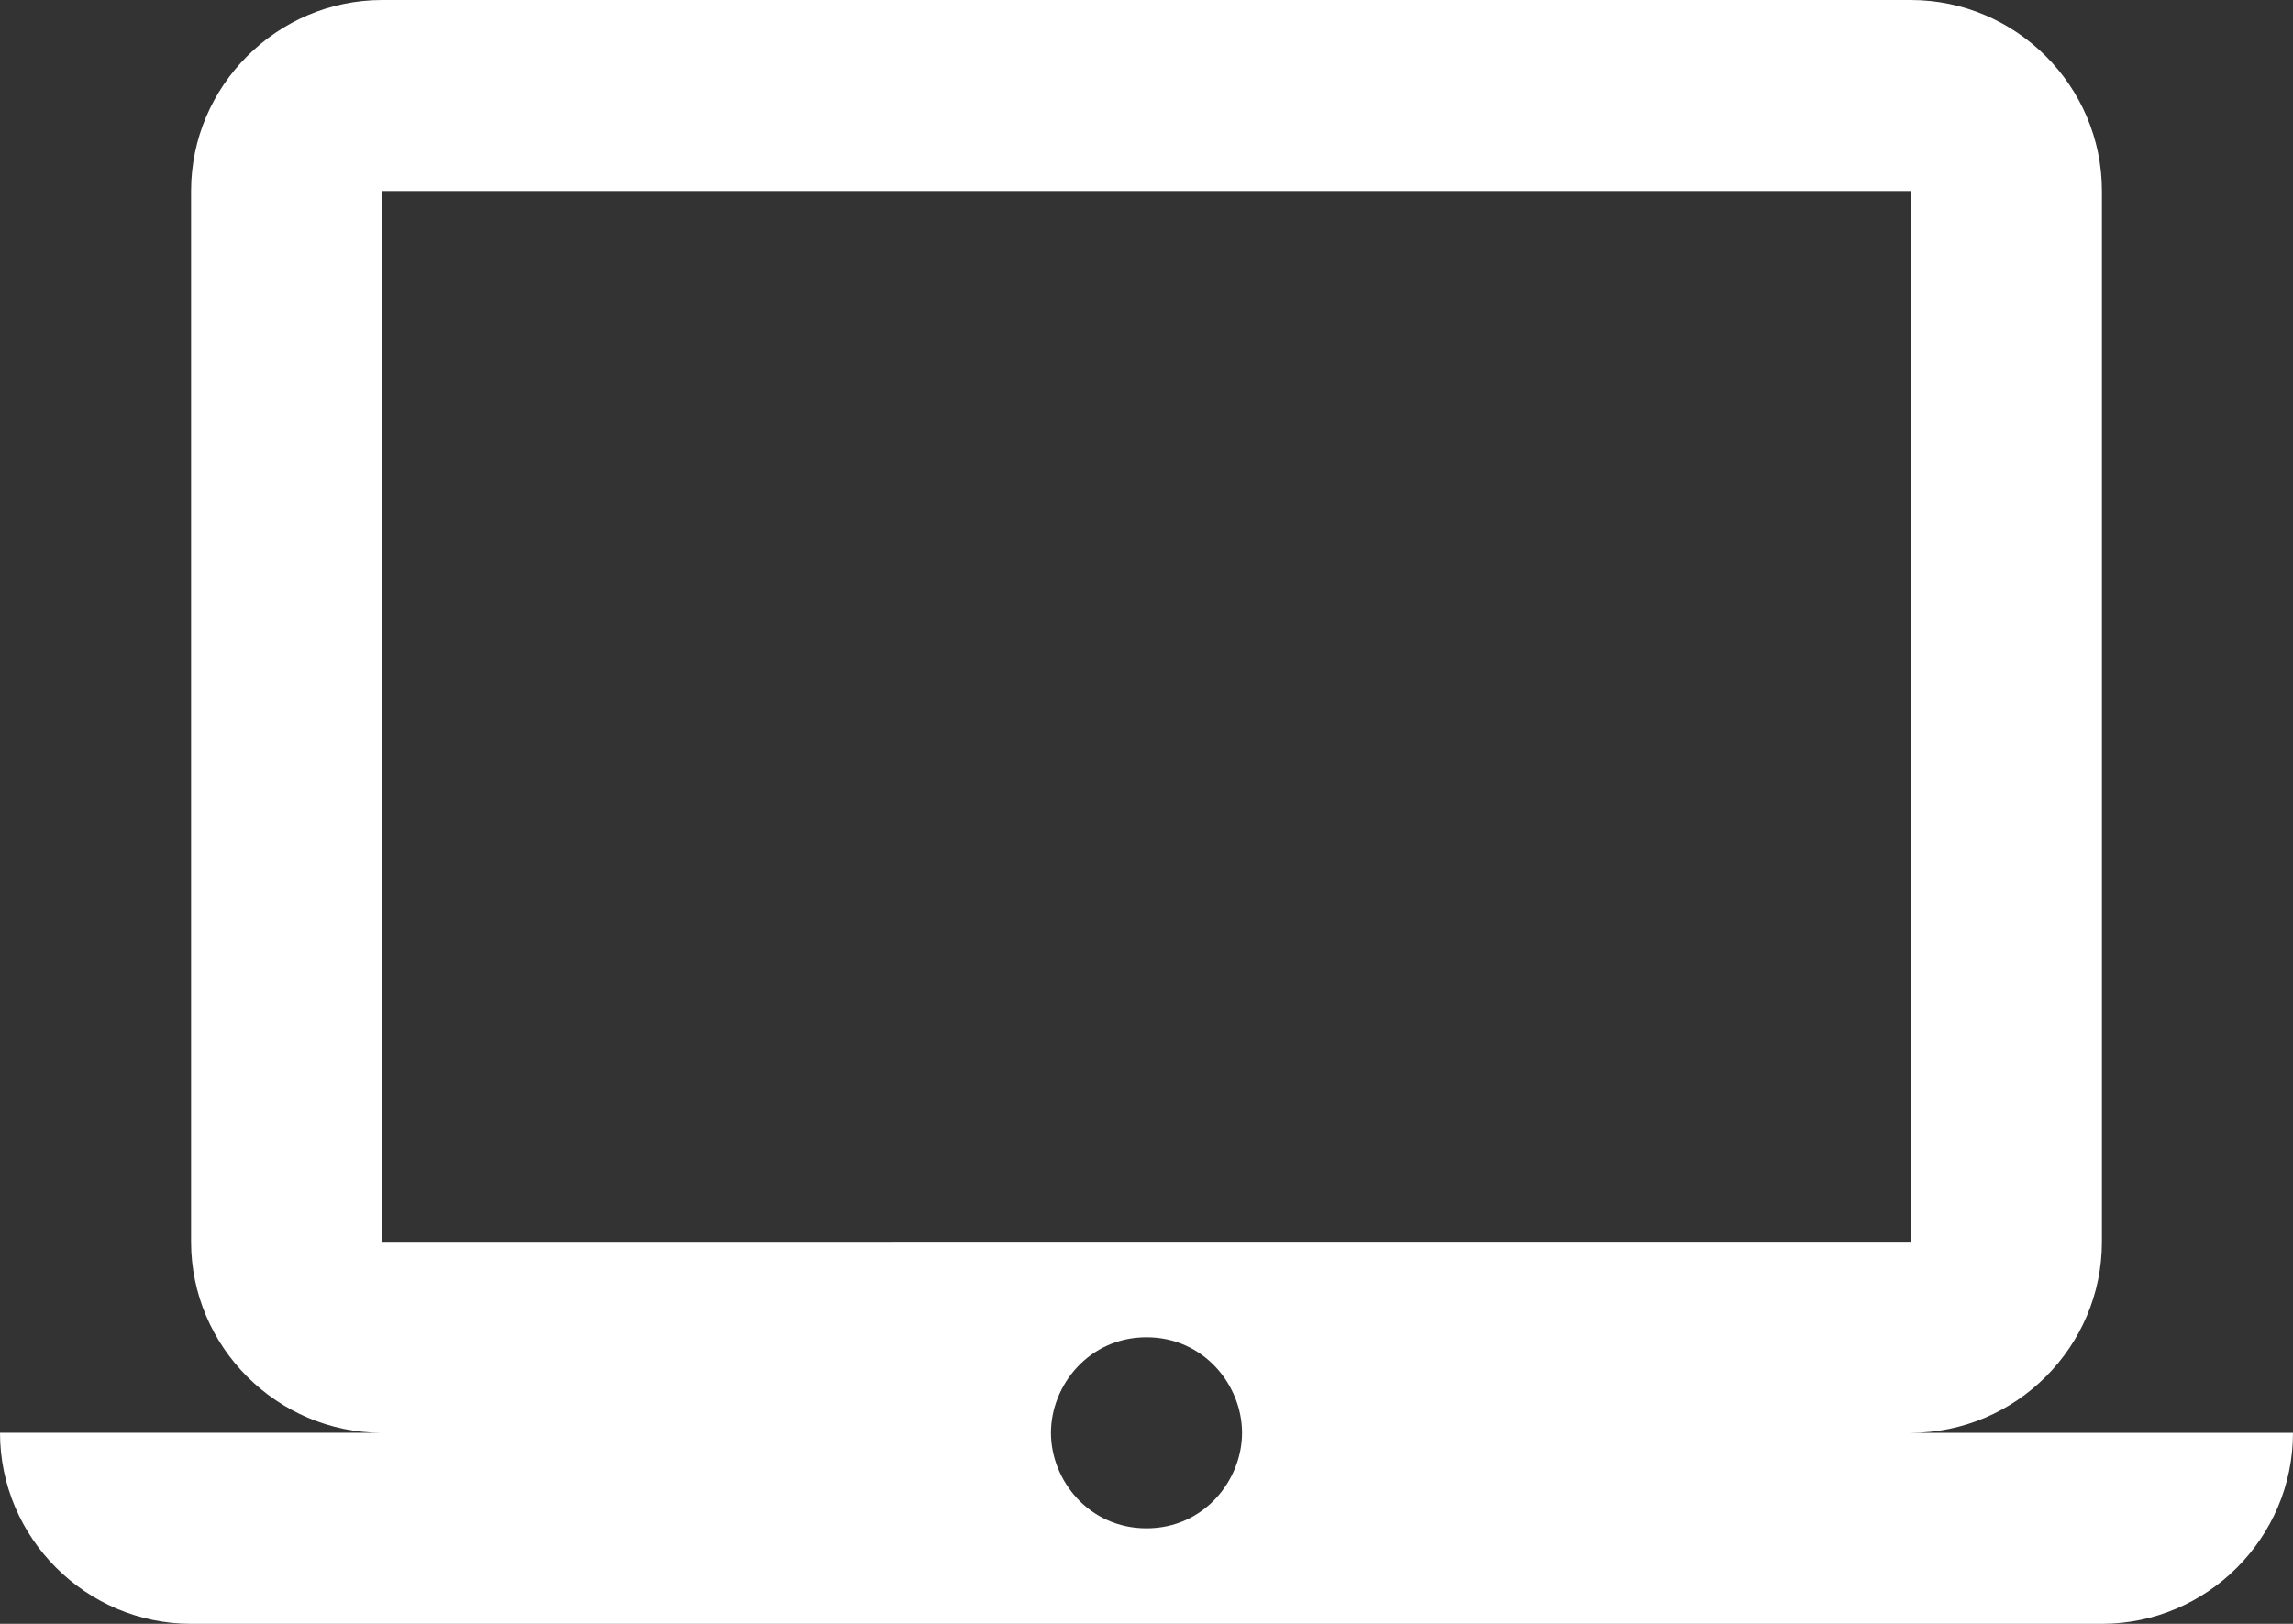 <?xml version="1.0" encoding="utf-8"?>
<!-- Generator: Adobe Illustrator 25.2.2, SVG Export Plug-In . SVG Version: 6.00 Build 0)  -->
<svg version="1.1" id="Layer_1" xmlns="http://www.w3.org/2000/svg" xmlns:xlink="http://www.w3.org/1999/xlink" x="0px" y="0px"
	 viewBox="0 0 24 17" style="enable-background:new 0 0 24 17;" xml:space="preserve">
<rect x="0" y="0" width="24" height="17" fill="#333333" stroke="none"/>
<style type="text/css">
	.st0{display:none;fill:#FFFFFF;}
	.st1{fill-rule:evenodd;clip-rule:evenodd;fill:#FFFFFF;}
</style>
<desc>Created with Sketch.</desc>
<g id="Icons">
	<g id="Outlined" transform="translate(-202, -2461)">
		<g id="Hardware" transform="translate(100, 2404)">
			<g id="Outlined-_x2F_-Hardware-_x2F_-laptop_x5F_mac" transform="translate(102, 54)">
				<g>
					<polygon id="Path" class="st0" points="0,0 24,0 24,24 0,24 					"/>
					<path id="_xD83D__xDD39_-Icon-Color" class="st1" d="M20,18c1.1,0,2-0.9,2-2l0-11c0-1.1-0.9-2-2-2H4C2.9,3,2,3.9,2,5v11
						c0,1.1,0.9,2,2,2H0c0,1.1,0.9,2,2,2h20c1.1,0,2-0.9,2-2H20z M4,5h16v11H4V5z M12,19c-0.6,0-1-0.5-1-1s0.4-1,1-1s1,0.5,1,1
						S12.6,19,12,19z"/>
				</g>
			</g>
		</g>
	</g>
</g>
</svg>
